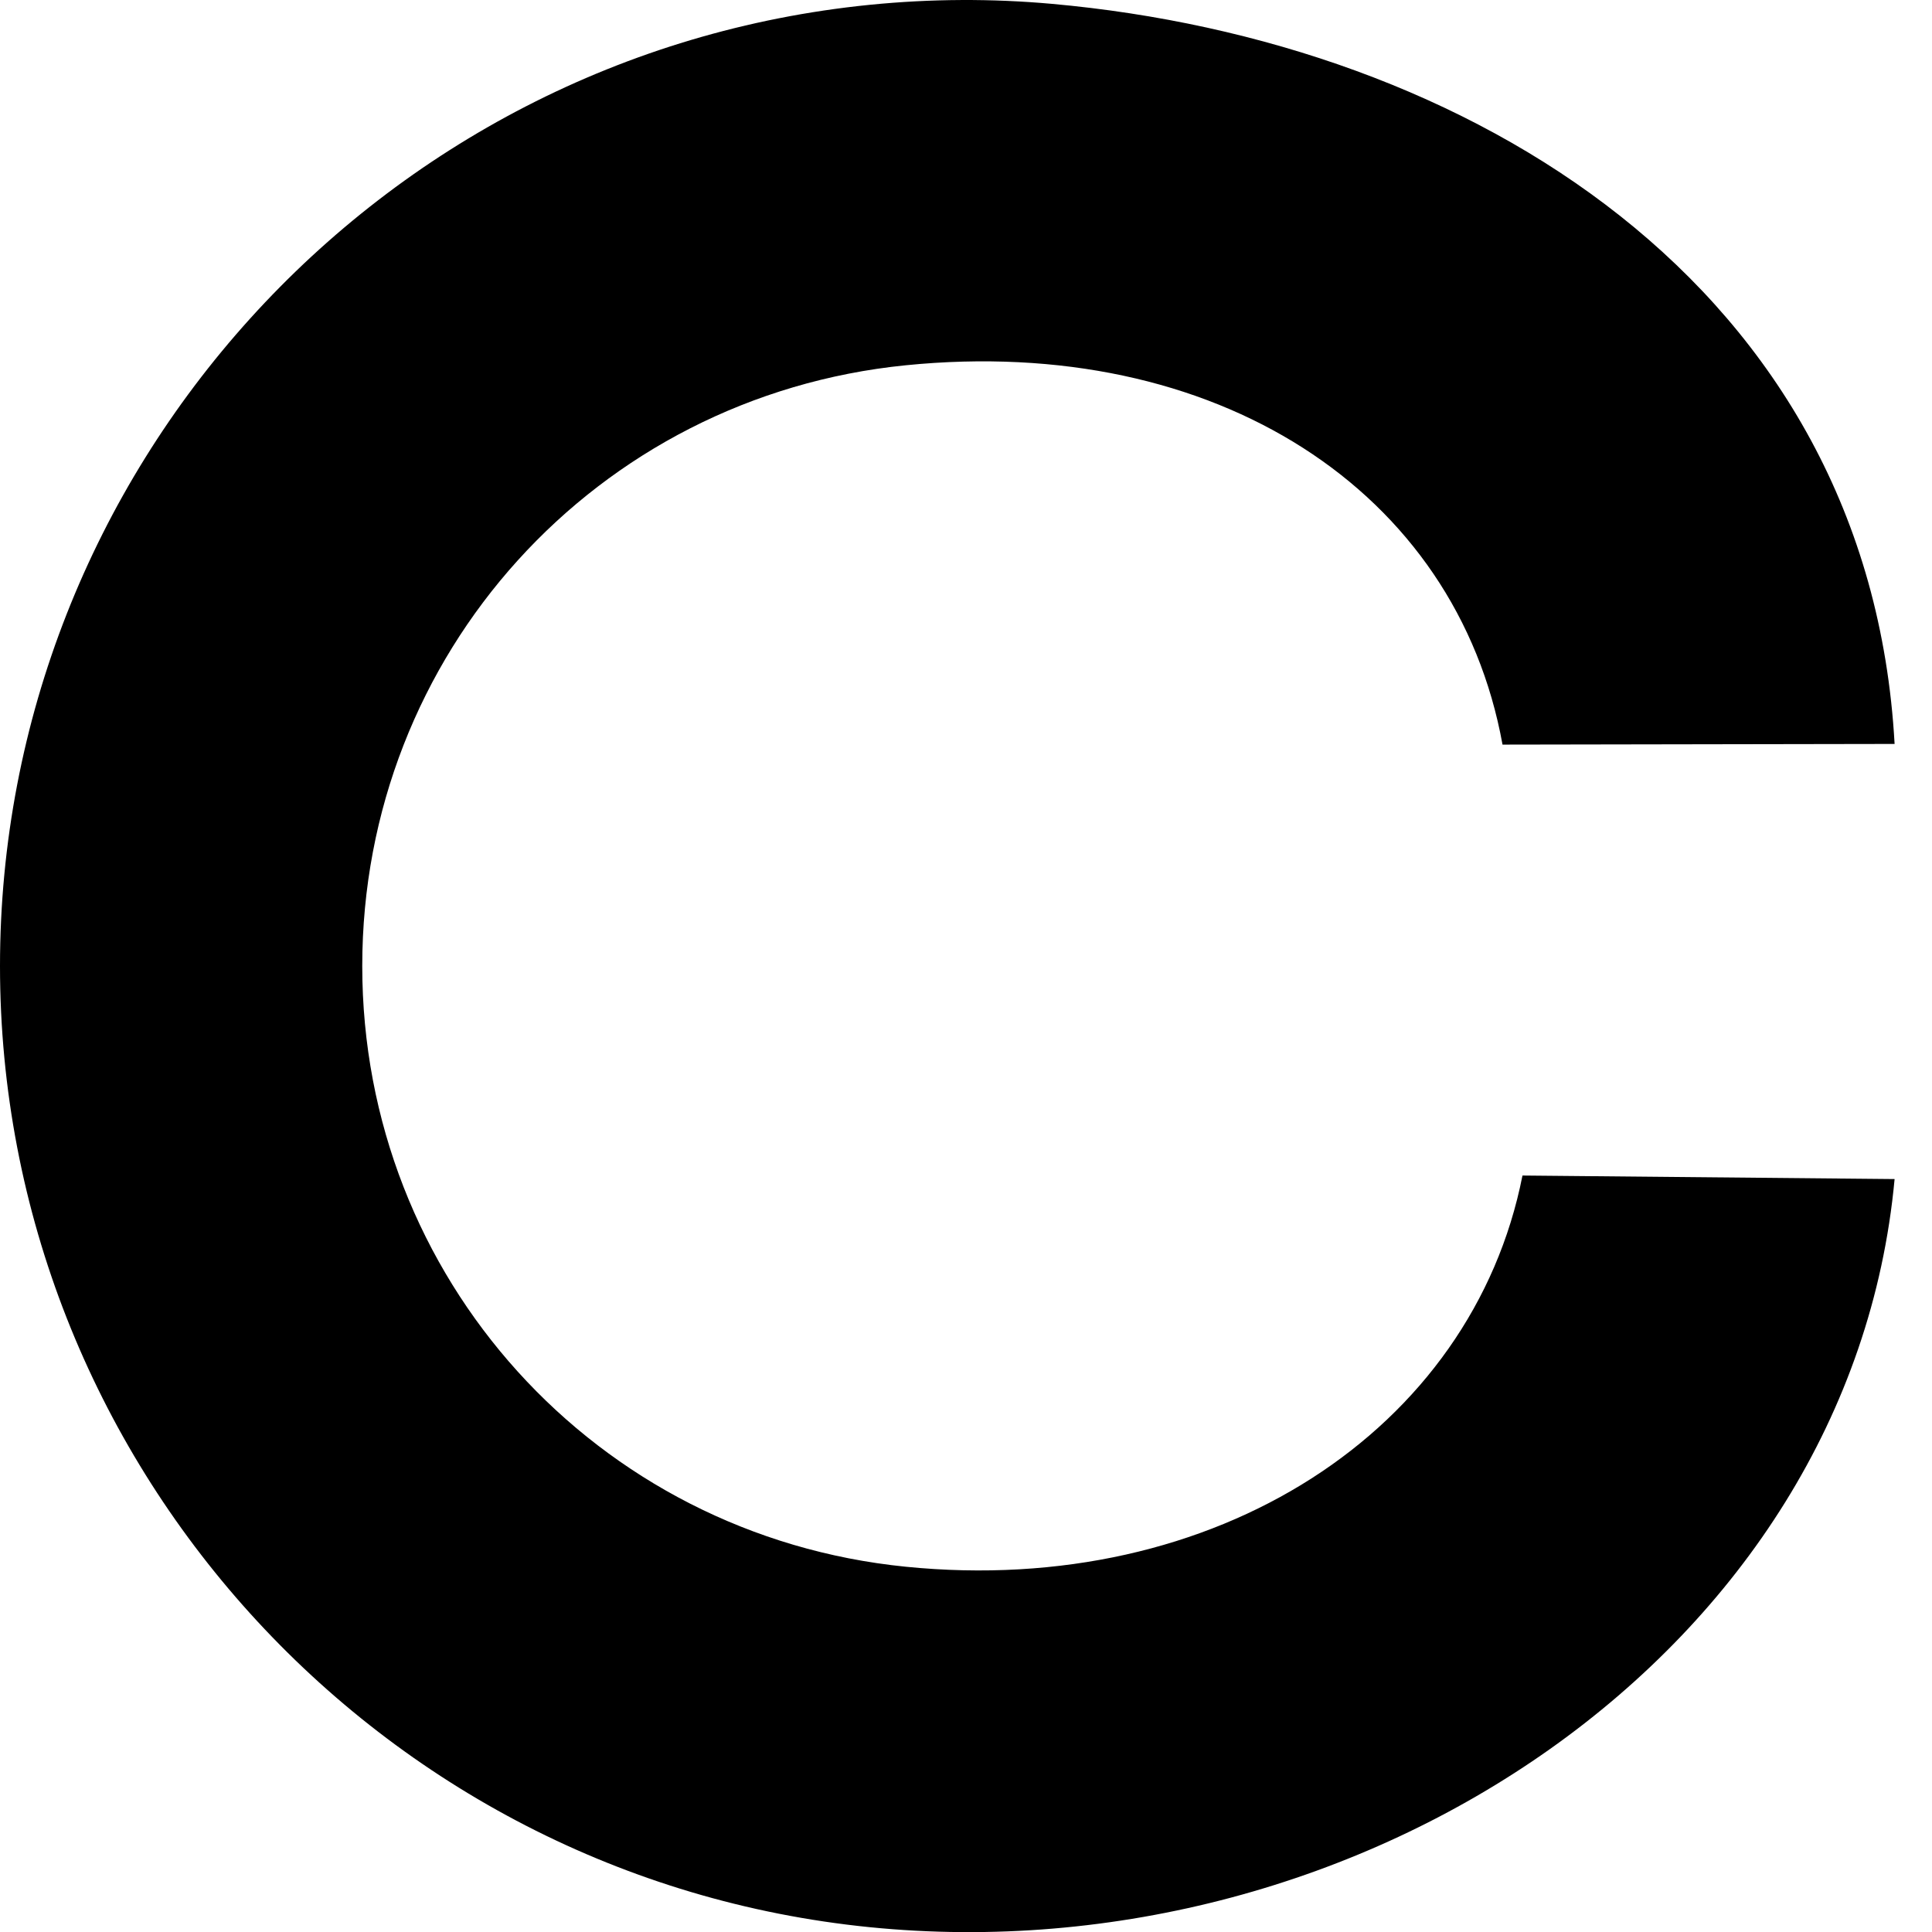 <?xml version="1.0" encoding="UTF-8" standalone="no"?>
<!-- Created with Inkscape (http://www.inkscape.org/) -->

<svg
   xmlns:dc="http://purl.org/dc/elements/1.1/"
   xmlns:cc="http://creativecommons.org/ns#"
   xmlns:rdf="http://www.w3.org/1999/02/22-rdf-syntax-ns#"
   xmlns:svg="http://www.w3.org/2000/svg"
   xmlns="http://www.w3.org/2000/svg"
   xmlns:sodipodi="http://sodipodi.sourceforge.net/DTD/sodipodi-0.dtd"
   xmlns:inkscape="http://www.inkscape.org/namespaces/inkscape"
   width="64mm"
   height="64mm"
   viewBox="0 0 64 64"
   version="1.1"
   id="svg8"
   sodipodi:docname="LandoltC.svg"
   inkscape:version="0.92.1 r15371">
  <defs
     id="defs2" />
  <sodipodi:namedview
     id="base"
     pagecolor="#ffffff"
     bordercolor="#666666"
     borderopacity="1.0"
     inkscape:pageopacity="0.0"
     inkscape:pageshadow="2"
     inkscape:zoom="0.98994949"
     inkscape:cx="-188.46341"
     inkscape:cy="100.49417"
     inkscape:document-units="mm"
     inkscape:current-layer="layer1"
     showgrid="false"
     inkscape:snap-page="true"
     inkscape:window-width="1857"
     inkscape:window-height="1057"
     inkscape:window-x="1735"
     inkscape:window-y="-8"
     inkscape:window-maximized="1" />
  <g
     inkscape:label="Layer 1"
     inkscape:groupmode="layer"
     id="layer1"
     transform="translate(0,-233)">
    <path
       style="color:#000000;font-style:normal;font-variant:normal;font-weight:normal;font-stretch:normal;font-size:medium;line-height:normal;font-family:sans-serif;font-variant-ligatures:normal;font-variant-position:normal;font-variant-caps:normal;font-variant-numeric:normal;font-variant-alternates:normal;font-feature-settings:normal;text-indent:0;text-align:start;text-decoration:none;text-decoration-line:none;text-decoration-style:solid;text-decoration-color:#000000;letter-spacing:normal;word-spacing:normal;text-transform:none;writing-mode:lr-tb;direction:ltr;text-orientation:mixed;dominant-baseline:auto;baseline-shift:baseline;text-anchor:start;white-space:normal;shape-padding:0;clip-rule:nonzero;display:inline;overflow:visible;visibility:visible;opacity:1;isolation:auto;mix-blend-mode:normal;color-interpolation:sRGB;color-interpolation-filters:linearRGB;solid-color:#000000;solid-opacity:1;vector-effect:none;fill:#000000;fill-opacity:1;fill-rule:evenodd;stroke:none;stroke-width:12;stroke-linecap:butt;stroke-linejoin:round;stroke-miterlimit:4;stroke-dasharray:none;stroke-dashoffset:30.236;stroke-opacity:1;color-rendering:auto;image-rendering:auto;shape-rendering:auto;text-rendering:auto;enable-background:accumulate"
       d="m 34.838,233.127 c -1.977,-0.177 -3.995,-0.171 -6.033,0.033 C 12.502,234.796 0,248.616 0,265 c 0,16.384 12.502,30.204 28.805,31.84 16.303,1.636 32.505,-9.125 33.956,-24.782 l -12.327,-0.117 C 48.768,280.387 40.276,285.931 30.004,284.9 19.732,283.87 12,275.324 12,265 c 0,-10.324 7.732,-18.87 18.004,-19.9 10.272,-1.031 18.241,4.148 19.769,12.566 l 12.988,-0.022 C 61.917,242.456 48.675,234.368 34.838,233.127 Z"
       id="path5672"
       inkscape:connector-curvature="0"
       sodipodi:nodetypes="ccssccsssccc" />
  </g>
</svg>
